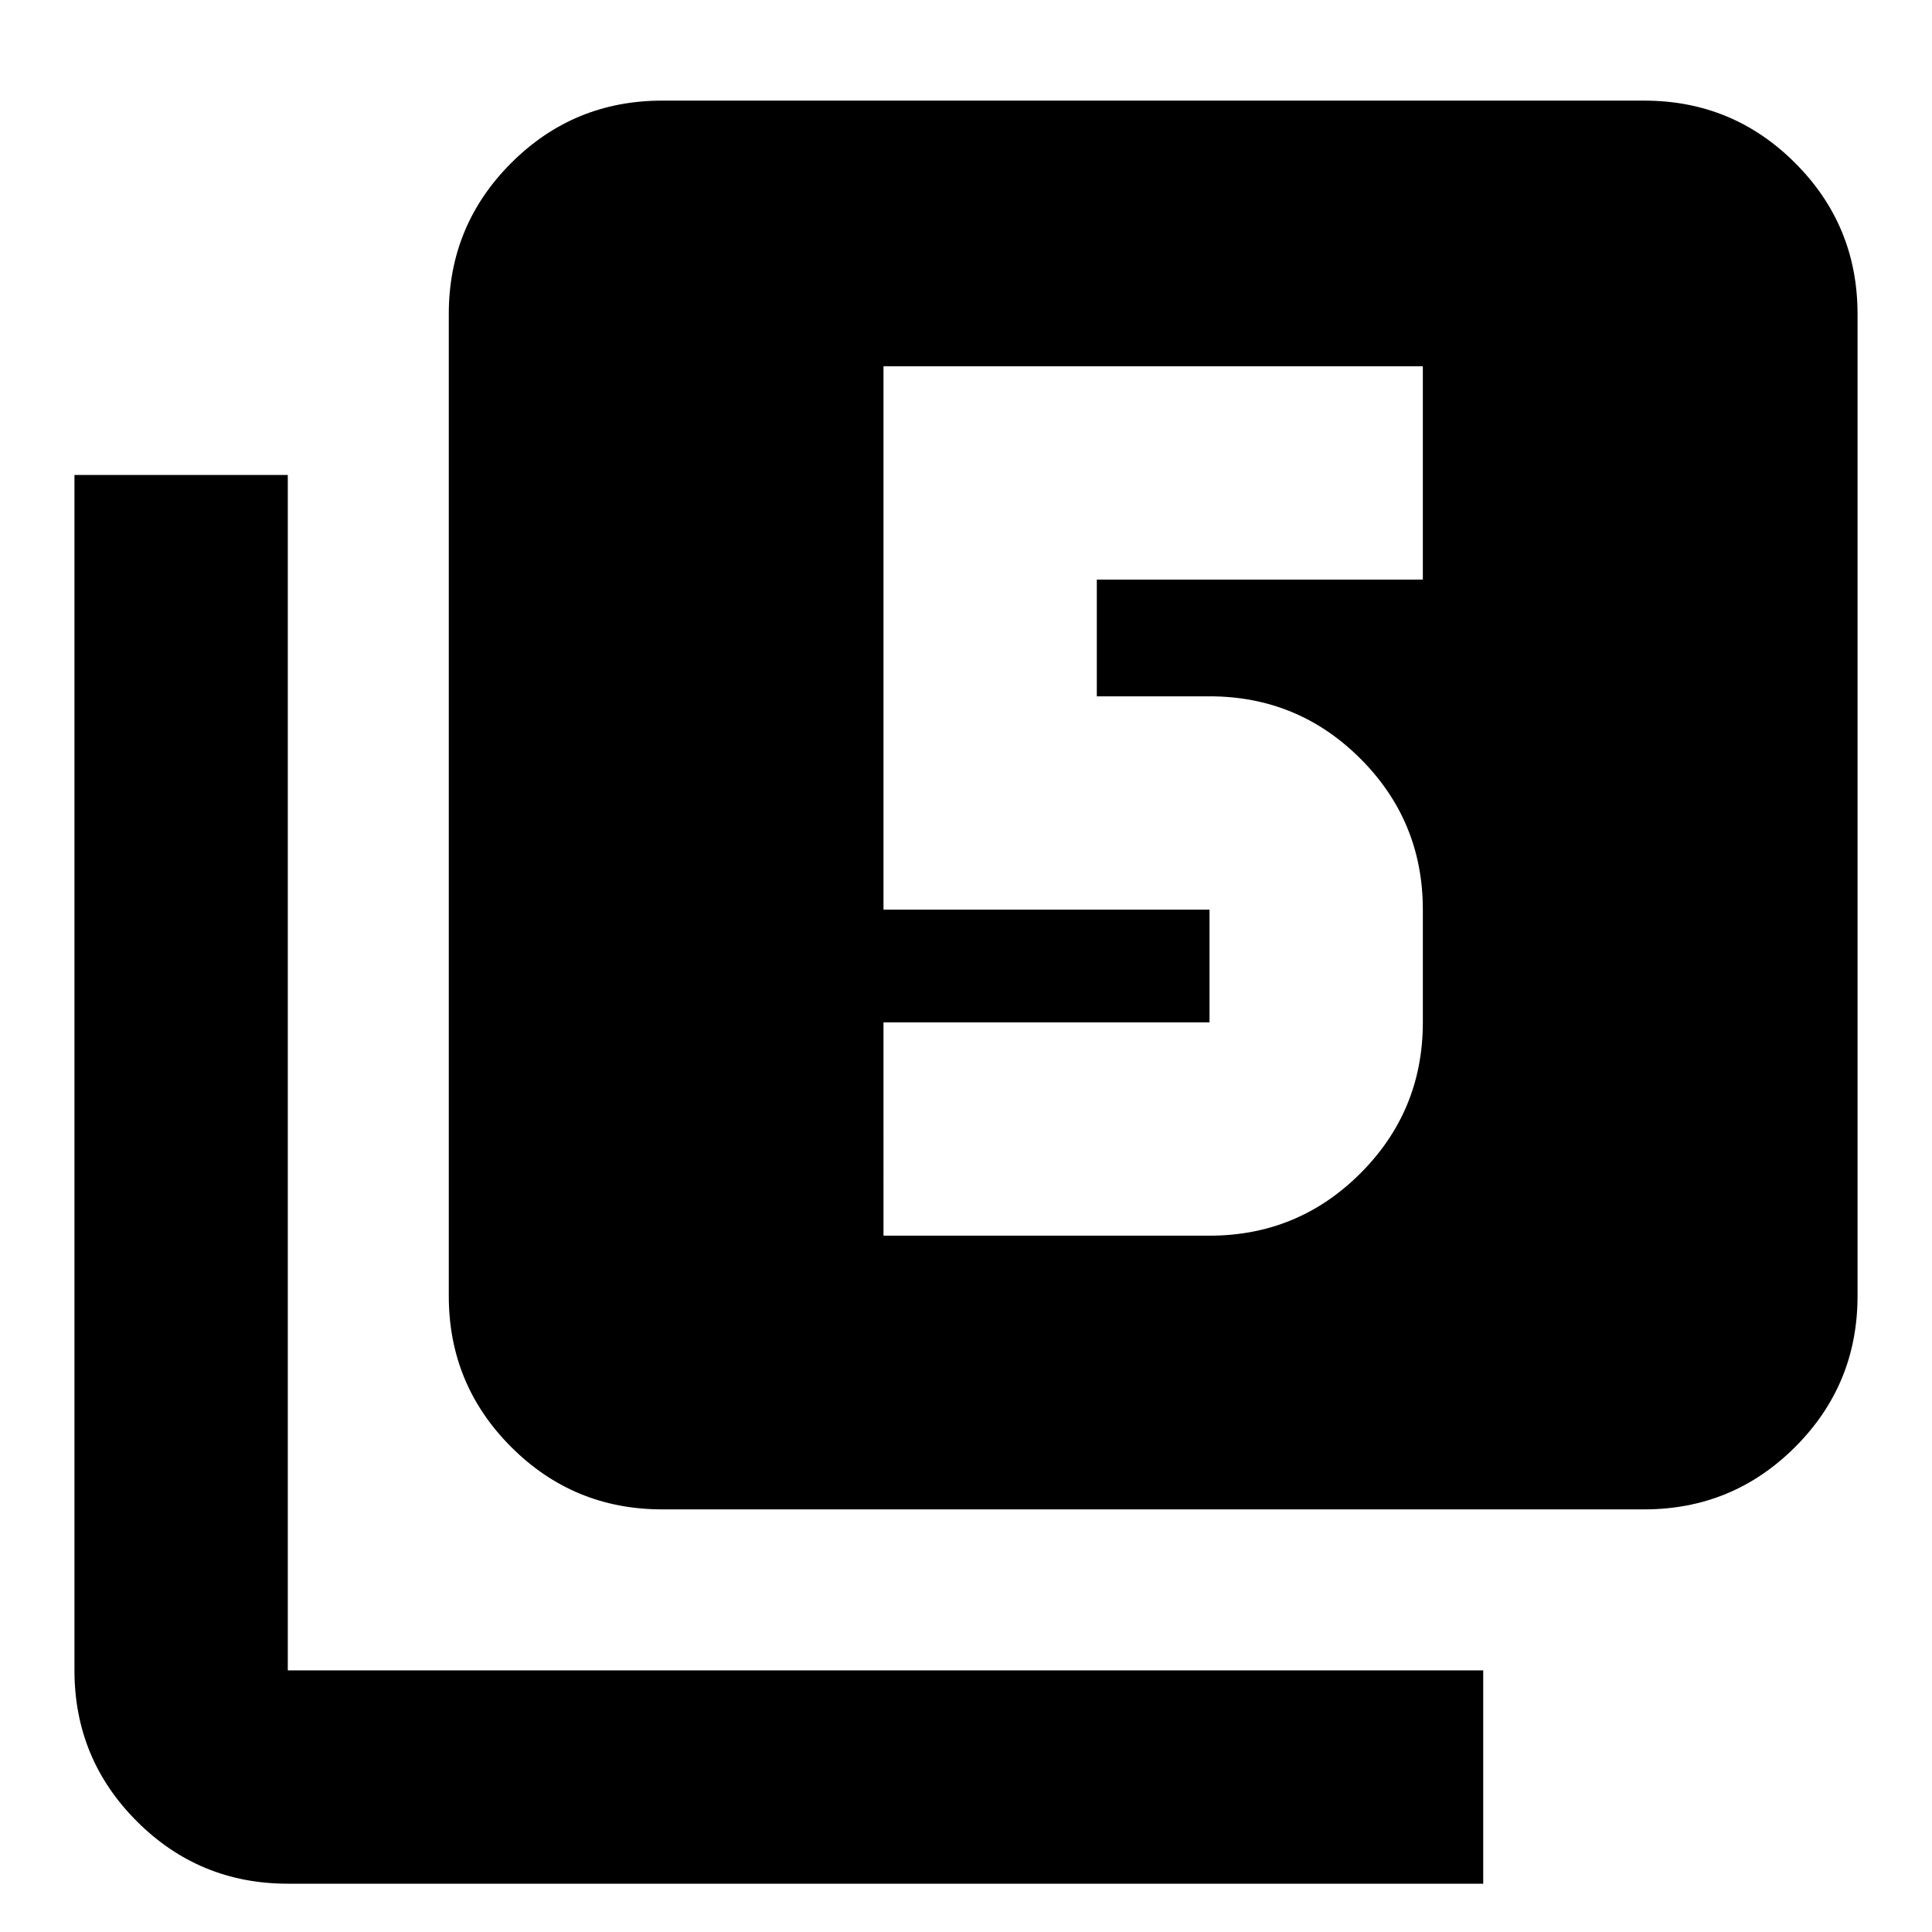 <svg xmlns="http://www.w3.org/2000/svg" height="24" width="24"><path d="M10.975 15.35h4.05q1.1 0 1.875-.775.775-.775.775-1.875v-1.4q0-1.1-.775-1.875-.775-.775-1.875-.775h-1.4V7.2h4.05V4.55h-6.7v6.75h4.05v1.4h-4.05Zm-2.75 3.4q-1.1 0-1.875-.775-.775-.775-.775-1.875V3.9q0-1.1.775-1.875.775-.775 1.875-.775h12.2q1.1 0 1.875.775.775.775.775 1.875v12.2q0 1.1-.775 1.875-.775.775-1.875.775Zm-4.65 4.65q-1.1 0-1.875-.775-.775-.775-.775-1.875V5.9h2.65v14.85h14.85v2.65Z"/></svg>